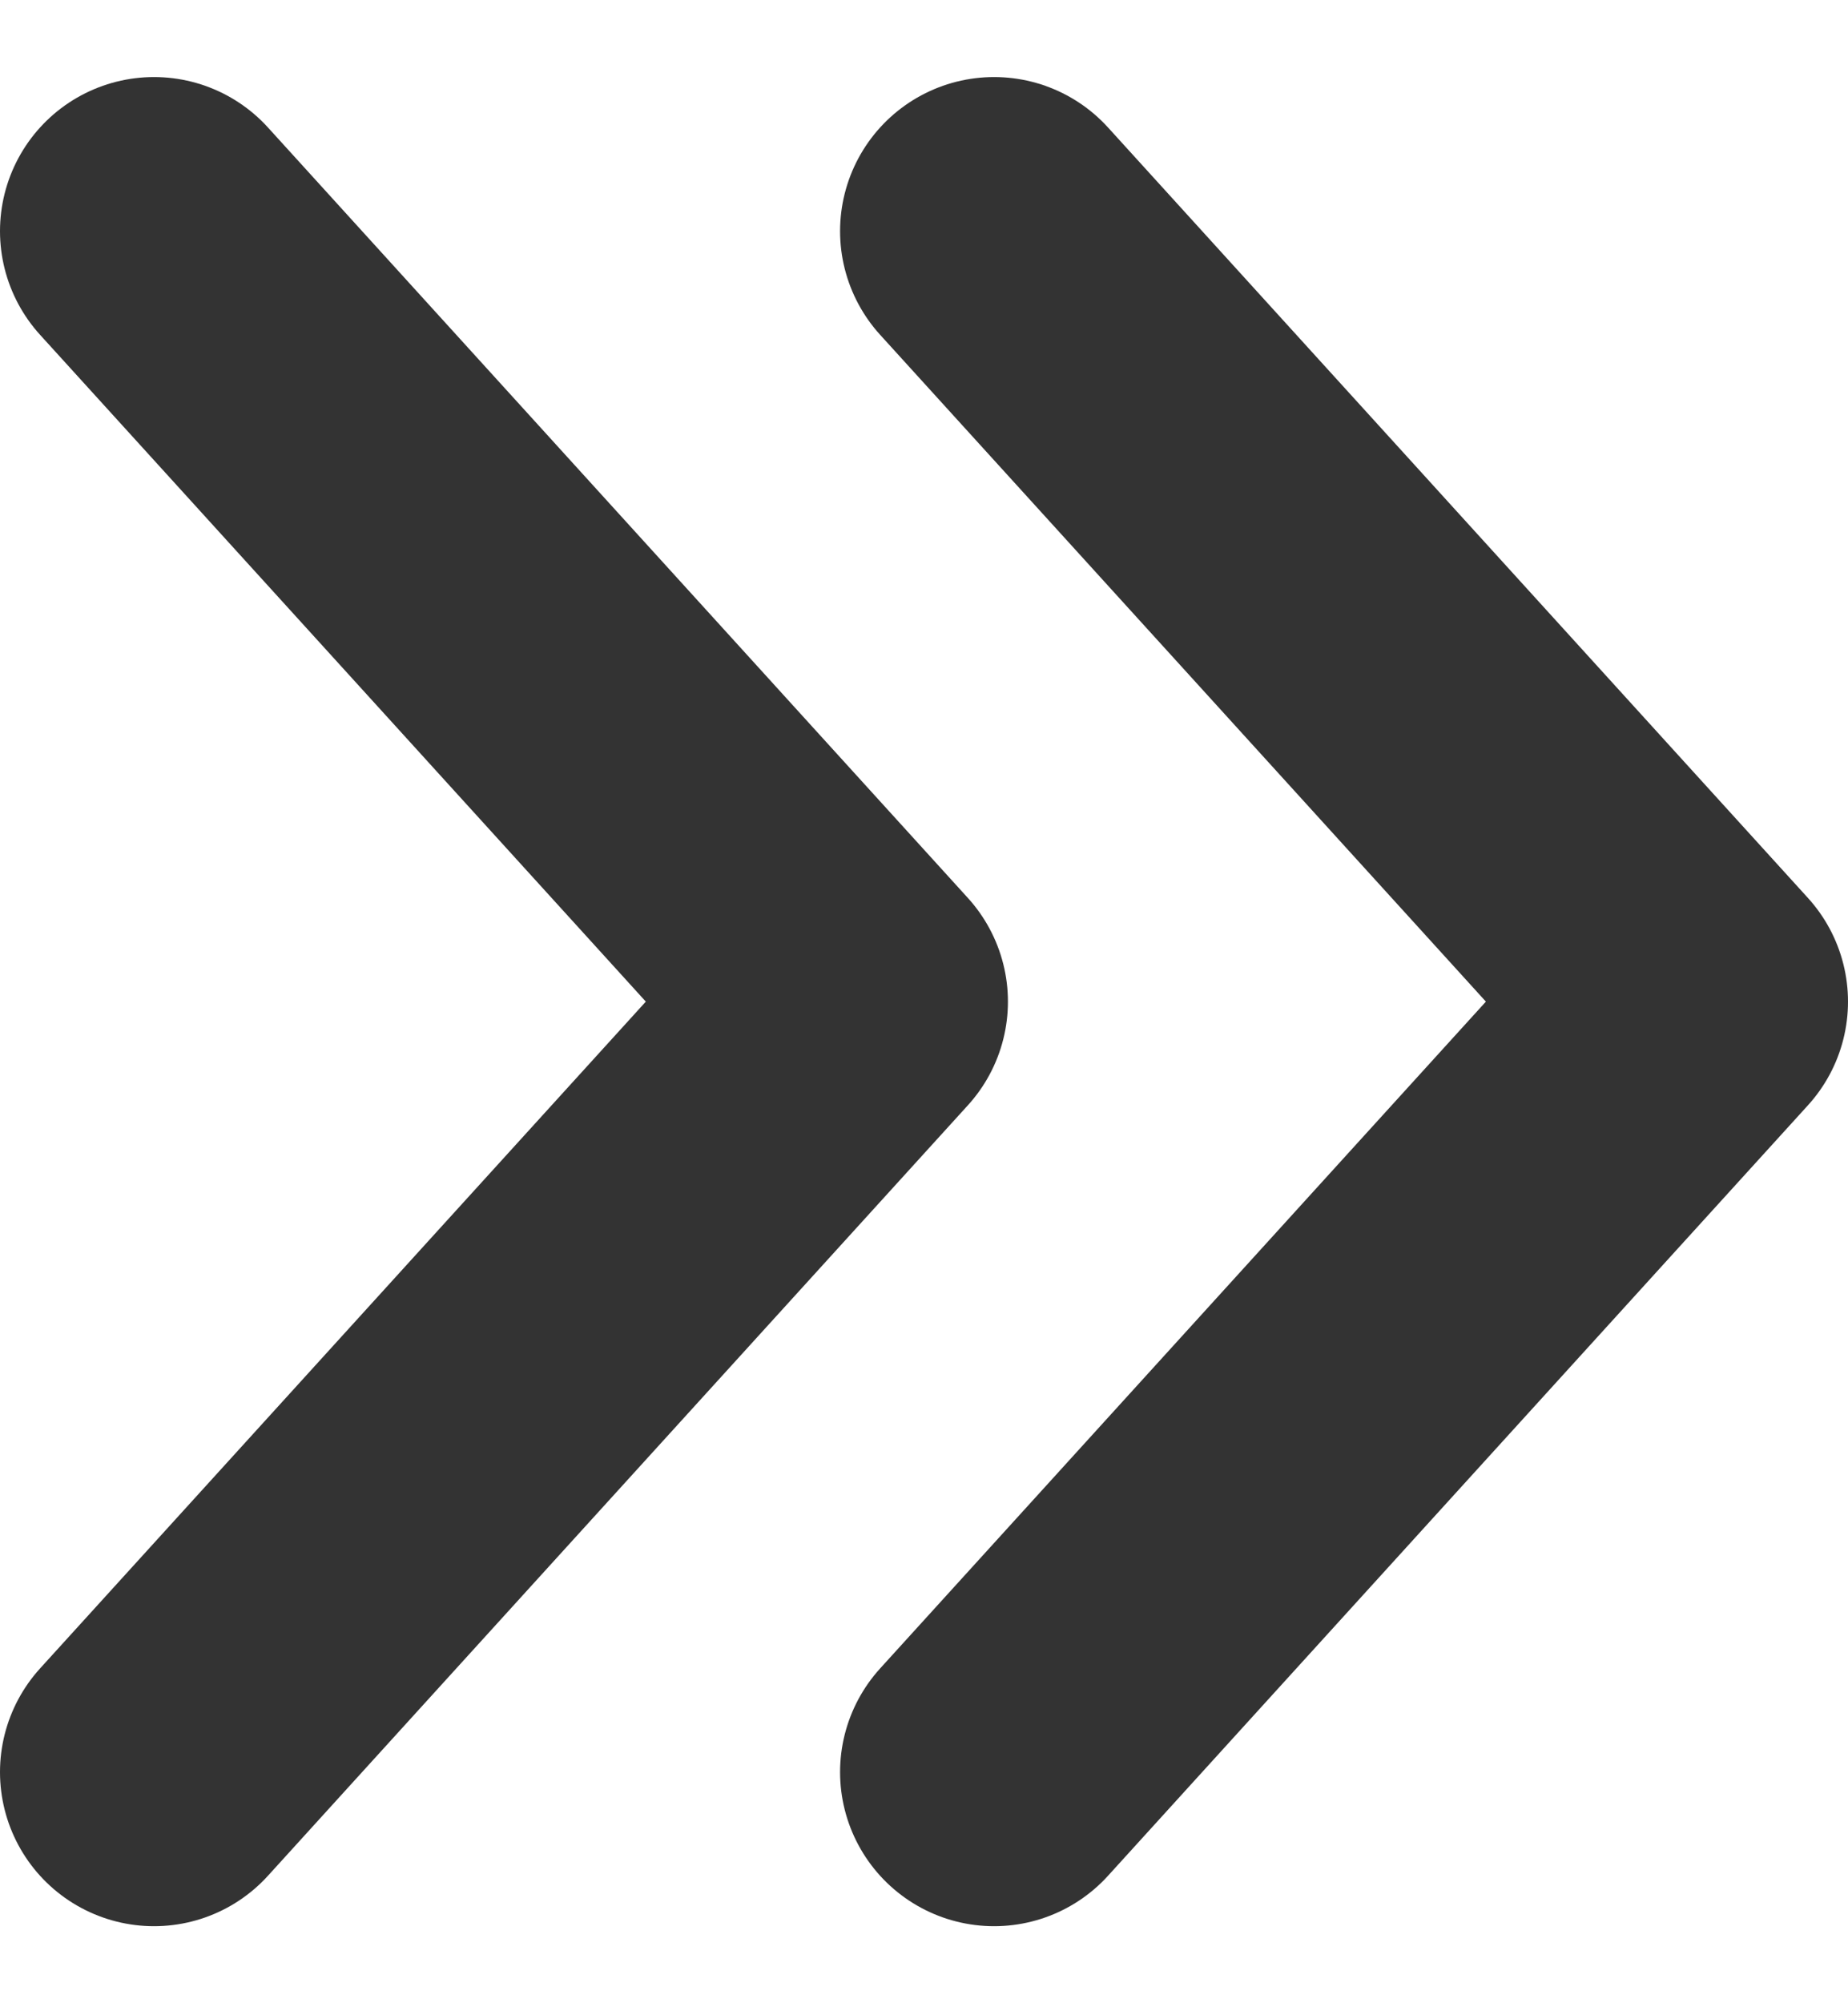 <svg width="12" height="13" viewBox="0 0 12 13" fill="none" xmlns="http://www.w3.org/2000/svg">
<path d="M6.455 1.5L11 6.5L6.455 11.5" stroke="#333333" stroke-width="2" stroke-linecap="round" stroke-linejoin="round"/>
<path d="M1 1.5L5.545 6.5L1 11.5" stroke="#333333" stroke-width="2" stroke-linecap="round" stroke-linejoin="round"/>
</svg>

